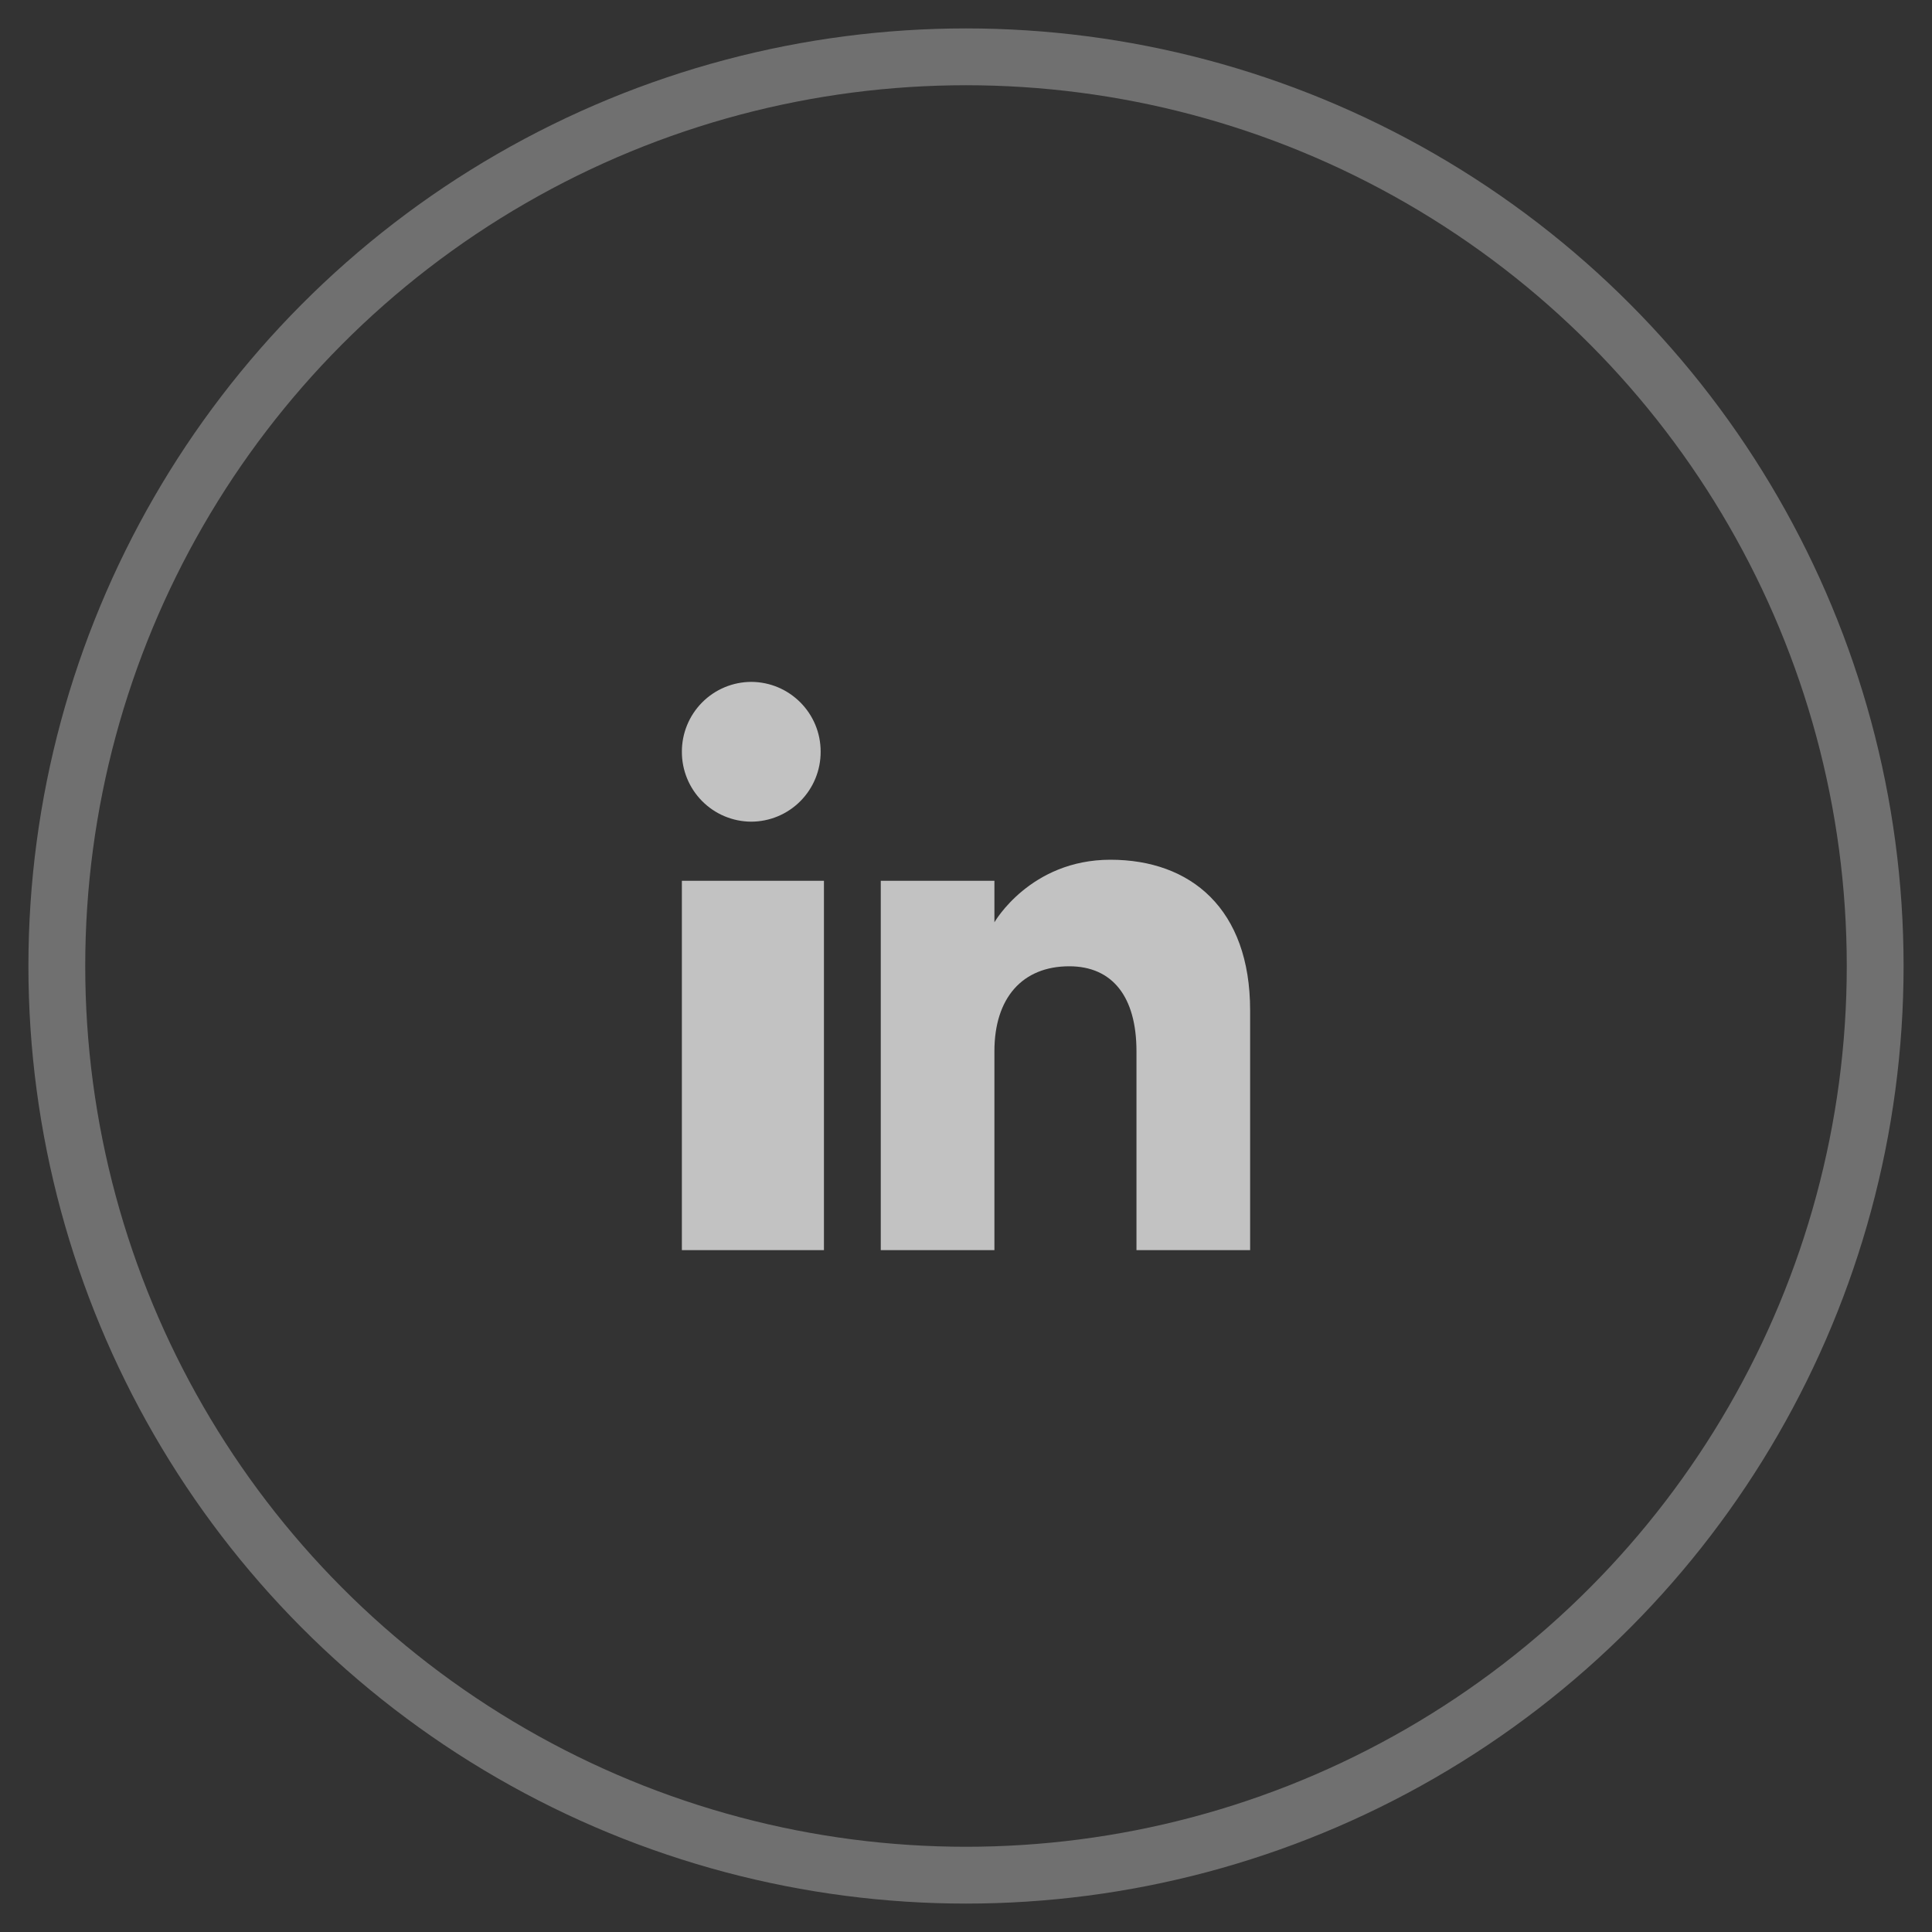 <?xml version="1.0" encoding="UTF-8"?>
<svg width="34px" height="34px" viewBox="0 0 34 34" version="1.1" xmlns="http://www.w3.org/2000/svg" xmlns:xlink="http://www.w3.org/1999/xlink">
    <rect x="0" y="0" width="34" height="34" fill="#333333" stroke="none"/>
    <!-- Generator: Sketch 54.1 (76490) - https://sketchapp.com -->
    <title>In</title>
    <desc>Created with Sketch.</desc>
    <g id="Page-1" stroke="none" stroke-width="1" fill="none" fill-rule="evenodd">
        <g id="Artboard" transform="translate(-157, -113)">
            <g id="In" transform="translate(158, 114)">
                <circle id="Oval" stroke="#FFFFFF" opacity="0.3" cx="16" cy="16" r="16"></circle>
                <g id="linkedin-[#161]" transform="translate(11, 11)"></g>
                <path d="M21,21 L19,21 L19,17.5 C19,16.541 18.577,16.005 17.817,16.005 C16.991,16.005 16.5,16.563 16.5,17.5 L16.5,21 L14.5,21 L14.5,14.5 L16.5,14.5 L16.5,15.231 C16.5,15.231 17.128,14.13 18.542,14.13 C19.956,14.13 21,14.993 21,16.779 L21,21 Z M12.221,13.46 C11.896,13.459 11.585,13.329 11.356,13.098 C11.127,12.867 10.999,12.555 11,12.23 C10.999,11.905 11.127,11.593 11.356,11.362 C11.585,11.131 11.896,11.001 12.221,11 C12.898,11.003 13.444,11.553 13.442,12.23 C13.443,12.555 13.315,12.867 13.086,13.098 C12.857,13.329 12.546,13.459 12.221,13.46 L12.221,13.46 Z M11,21 L13.5,21 L13.5,14.5 L11,14.5 L11,21 Z" id="linkedin-[#161]" fill="#FFFFFF" fill-rule="nonzero" opacity="0.7"></path>
            </g>
        </g>
    </g>
</svg>